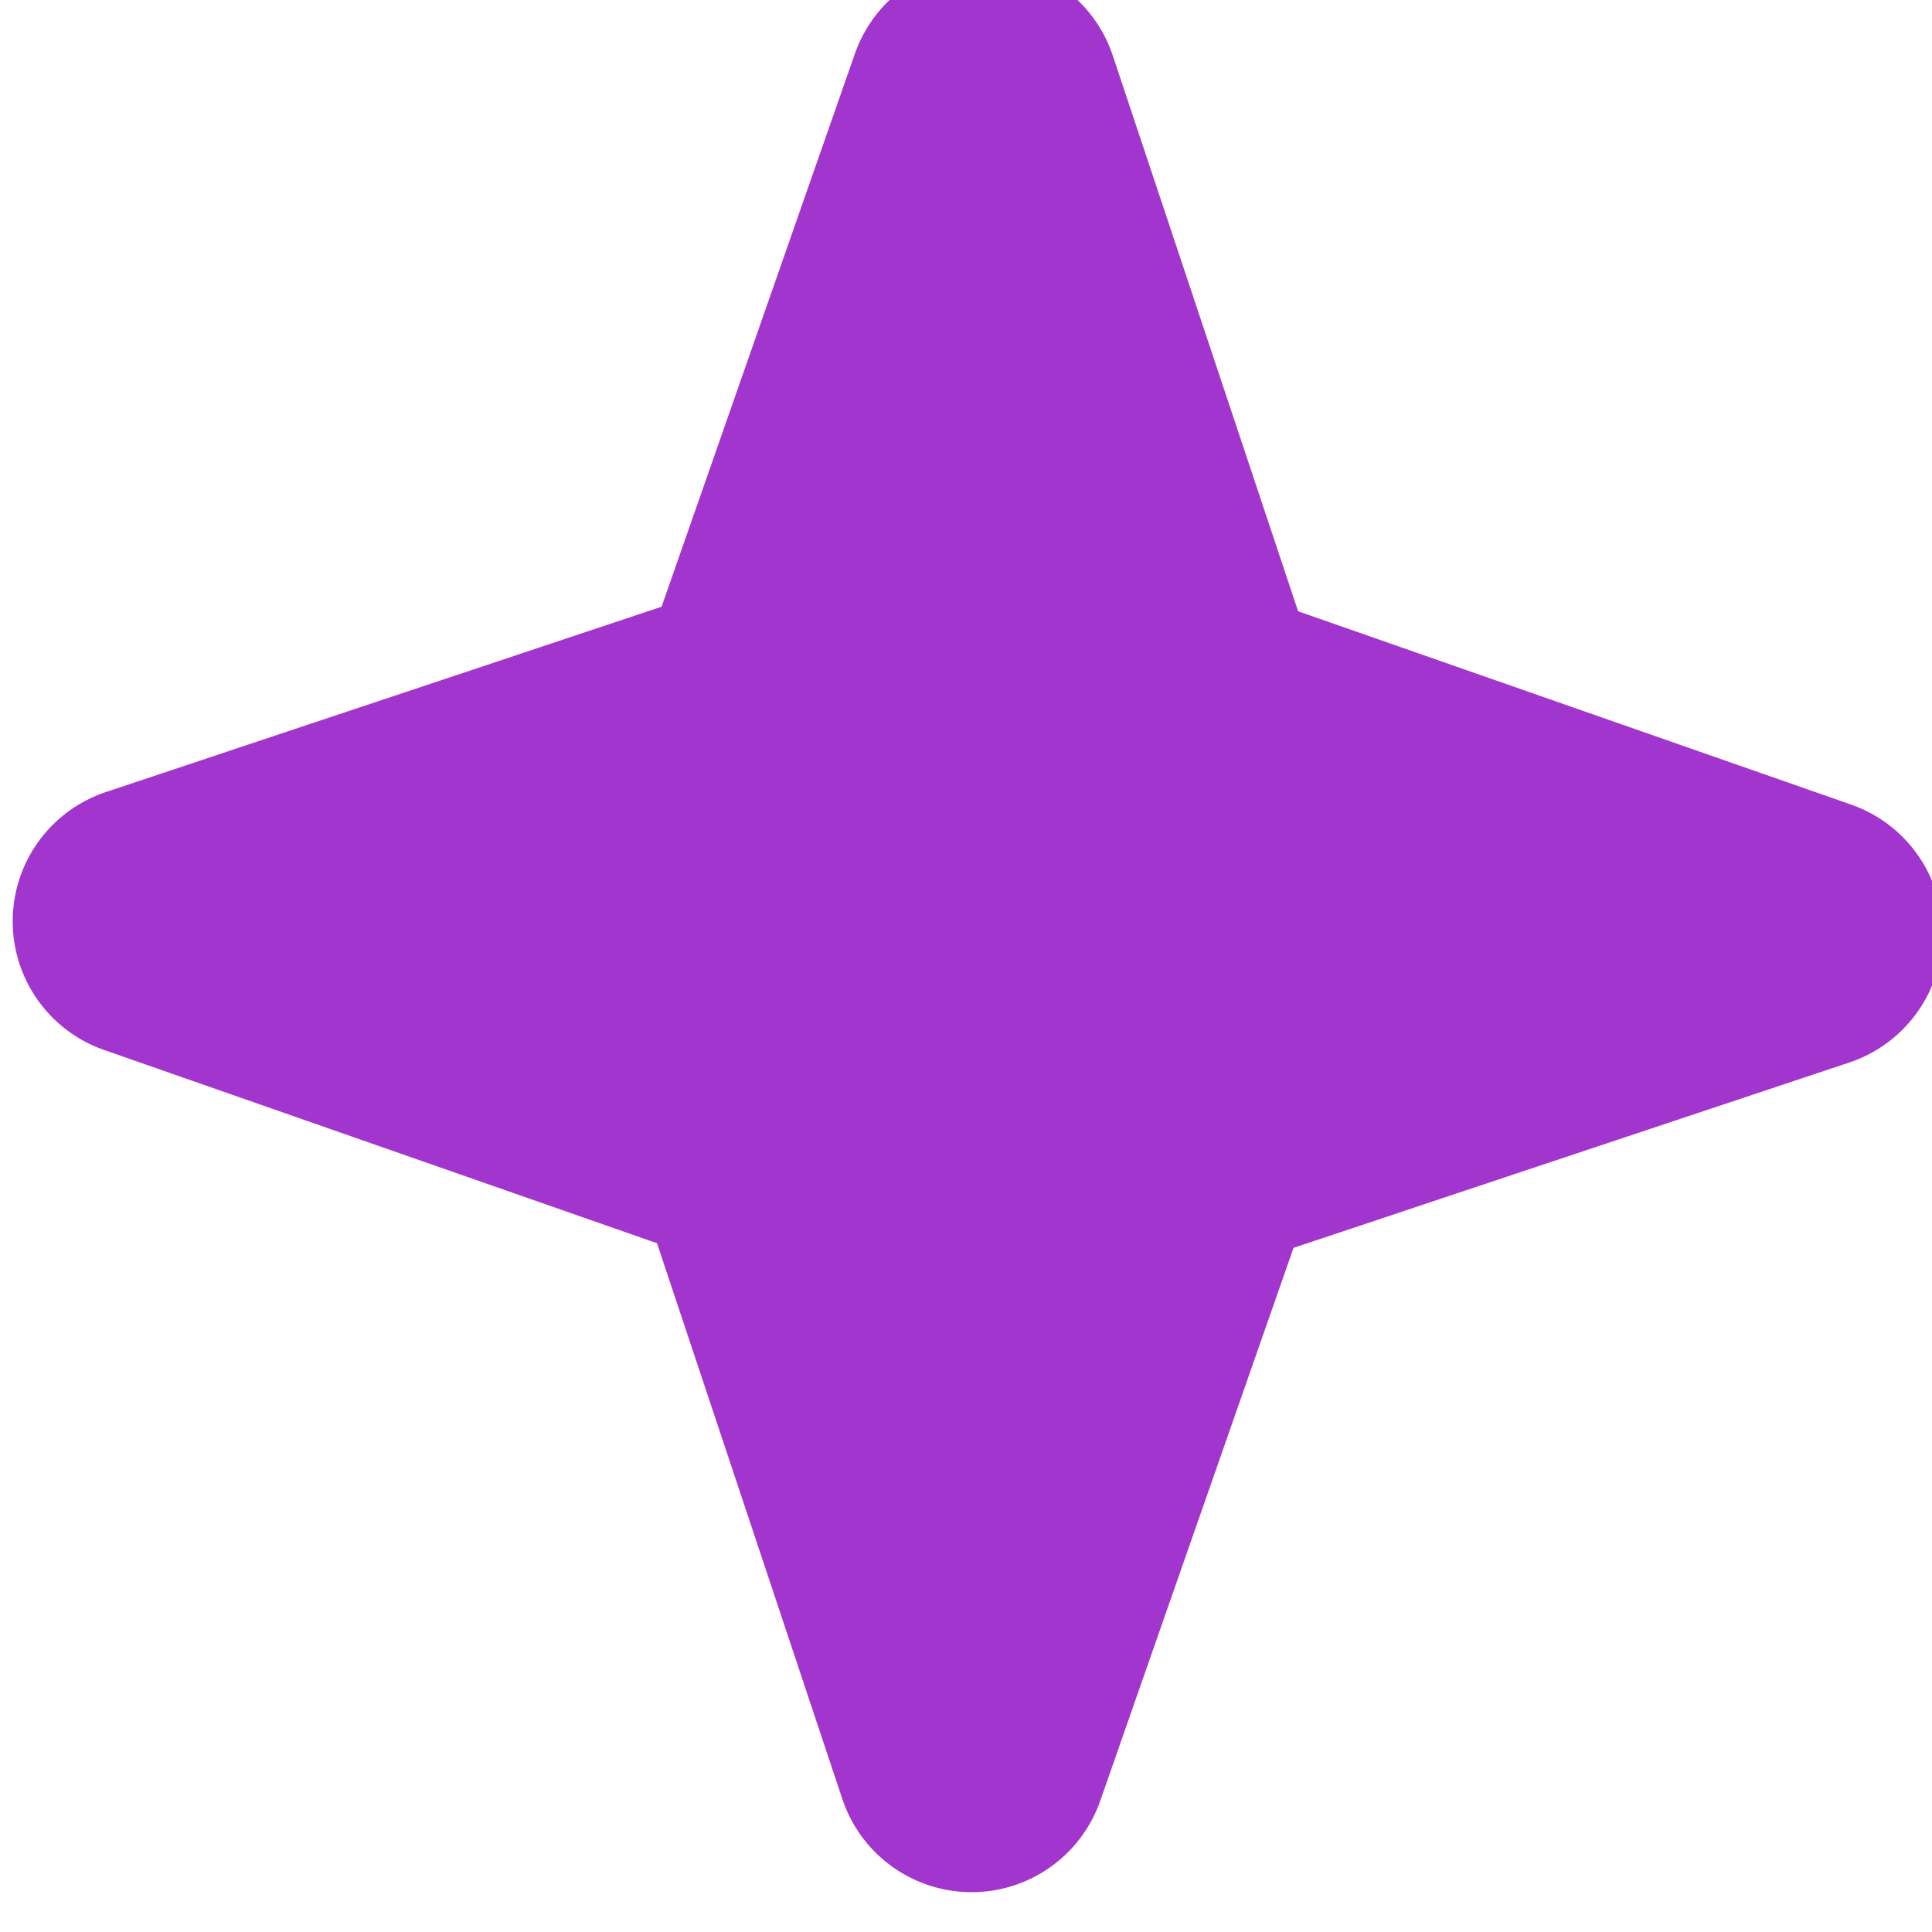 <?xml version="1.0" encoding="UTF-8" standalone="no"?>
<!-- Created with Inkscape (http://www.inkscape.org/) -->

<svg
   width="9.369mm"
   height="9.369mm"
   viewBox="0 0 9.369 9.369"
   version="1.1"
   id="svg9720"
   inkscape:version="1.1 (c68e22c387, 2021-05-23)"
   sodipodi:docname="logo.svg"
   xmlns:inkscape="http://www.inkscape.org/namespaces/inkscape"
   xmlns:sodipodi="http://sodipodi.sourceforge.net/DTD/sodipodi-0.dtd"
   xmlns="http://www.w3.org/2000/svg"
   xmlns:svg="http://www.w3.org/2000/svg">
  <sodipodi:namedview
     id="namedview9722"
     pagecolor="#ffffff"
     bordercolor="#666666"
     borderopacity="1.0"
     inkscape:pageshadow="2"
     inkscape:pageopacity="0.0"
     inkscape:pagecheckerboard="0"
     inkscape:document-units="mm"
     showgrid="false"
     inkscape:zoom="0.67081229"
     inkscape:cx="47.70336"
     inkscape:cy="29.069235"
     inkscape:window-width="1920"
     inkscape:window-height="1017"
     inkscape:window-x="-8"
     inkscape:window-y="-8"
     inkscape:window-maximized="1"
     inkscape:current-layer="layer1" />
  <defs
     id="defs9717" />
  <g
     inkscape:label="Layer 1"
     inkscape:groupmode="layer"
     id="layer1"
     transform="translate(-80.511,-63.156)">
    <path
       id="path8161"
       style="font-variation-settings:'wght' 400;fill:#a335cf;stroke:#a335cf;stroke-width:5.429;stroke-linecap:round;stroke-linejoin:round;paint-order:markers stroke fill"
       inkscape:transform-center-x="-0.21029073"
       inkscape:transform-center-y="-0.3034707"
       transform="matrix(0.194,0.147,-0.147,0.194,28.456,-43.642)"
       d="M 472.002,236.747 461.272,229.398 448.896,233.392 456.244,222.662 452.25,210.286 462.98,217.634 475.357,213.64 468.008,224.37 Z" />
  </g>
</svg>
